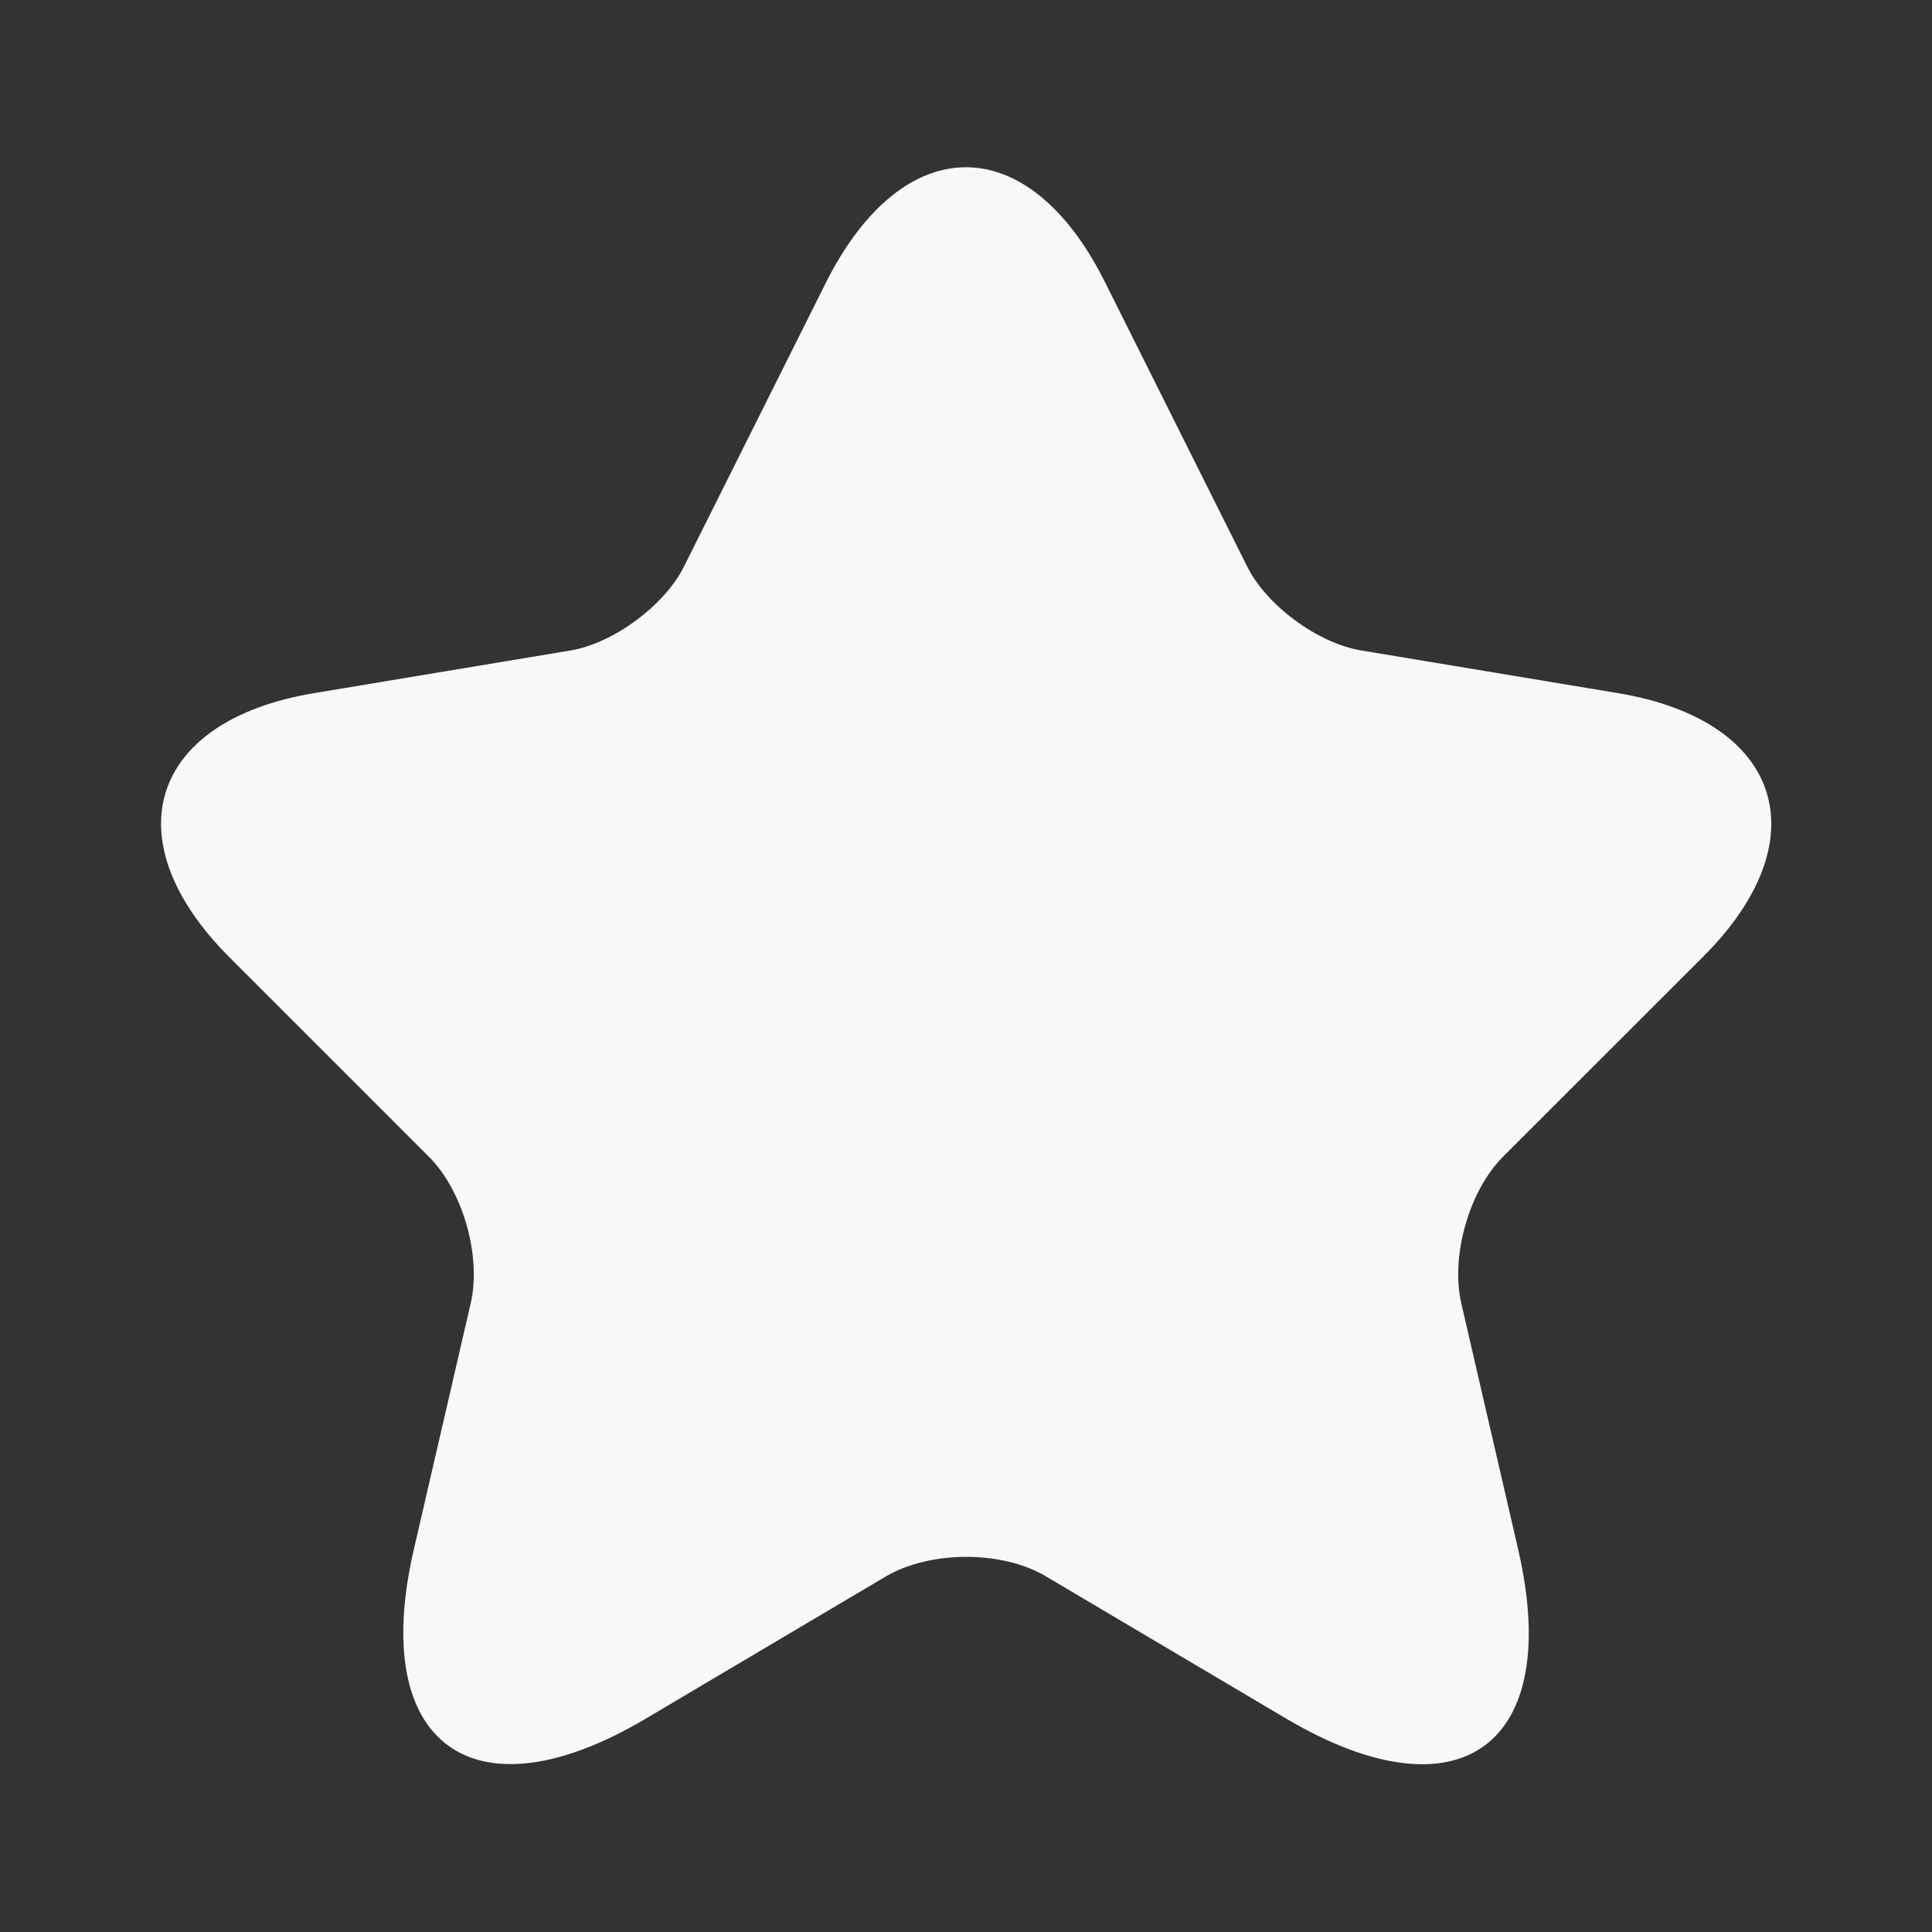 <svg width="18" height="18" viewBox="0 0 18 18" fill="none" xmlns="http://www.w3.org/2000/svg">
<rect x="0" y="0" width="18" height="18" fill="#333333" stroke="none"/>
<path d="M10.297 2.633L11.617 5.273C11.797 5.64 12.277 5.993 12.682 6.06L15.075 6.458C16.605 6.713 16.965 7.823 15.863 8.918L14.002 10.778C13.688 11.093 13.515 11.7 13.613 12.136L14.145 14.438C14.565 16.261 13.598 16.965 11.985 16.013L9.742 14.685C9.337 14.445 8.67 14.445 8.257 14.685L6.015 16.013C4.41 16.965 3.435 16.253 3.855 14.438L4.387 12.136C4.485 11.7 4.312 11.093 3.997 10.778L2.137 8.918C1.042 7.823 1.395 6.713 2.925 6.458L5.317 6.06C5.715 5.993 6.195 5.64 6.375 5.273L7.695 2.633C8.415 1.2 9.585 1.2 10.297 2.633Z" fill="#F8F8F9"/>
</svg>
